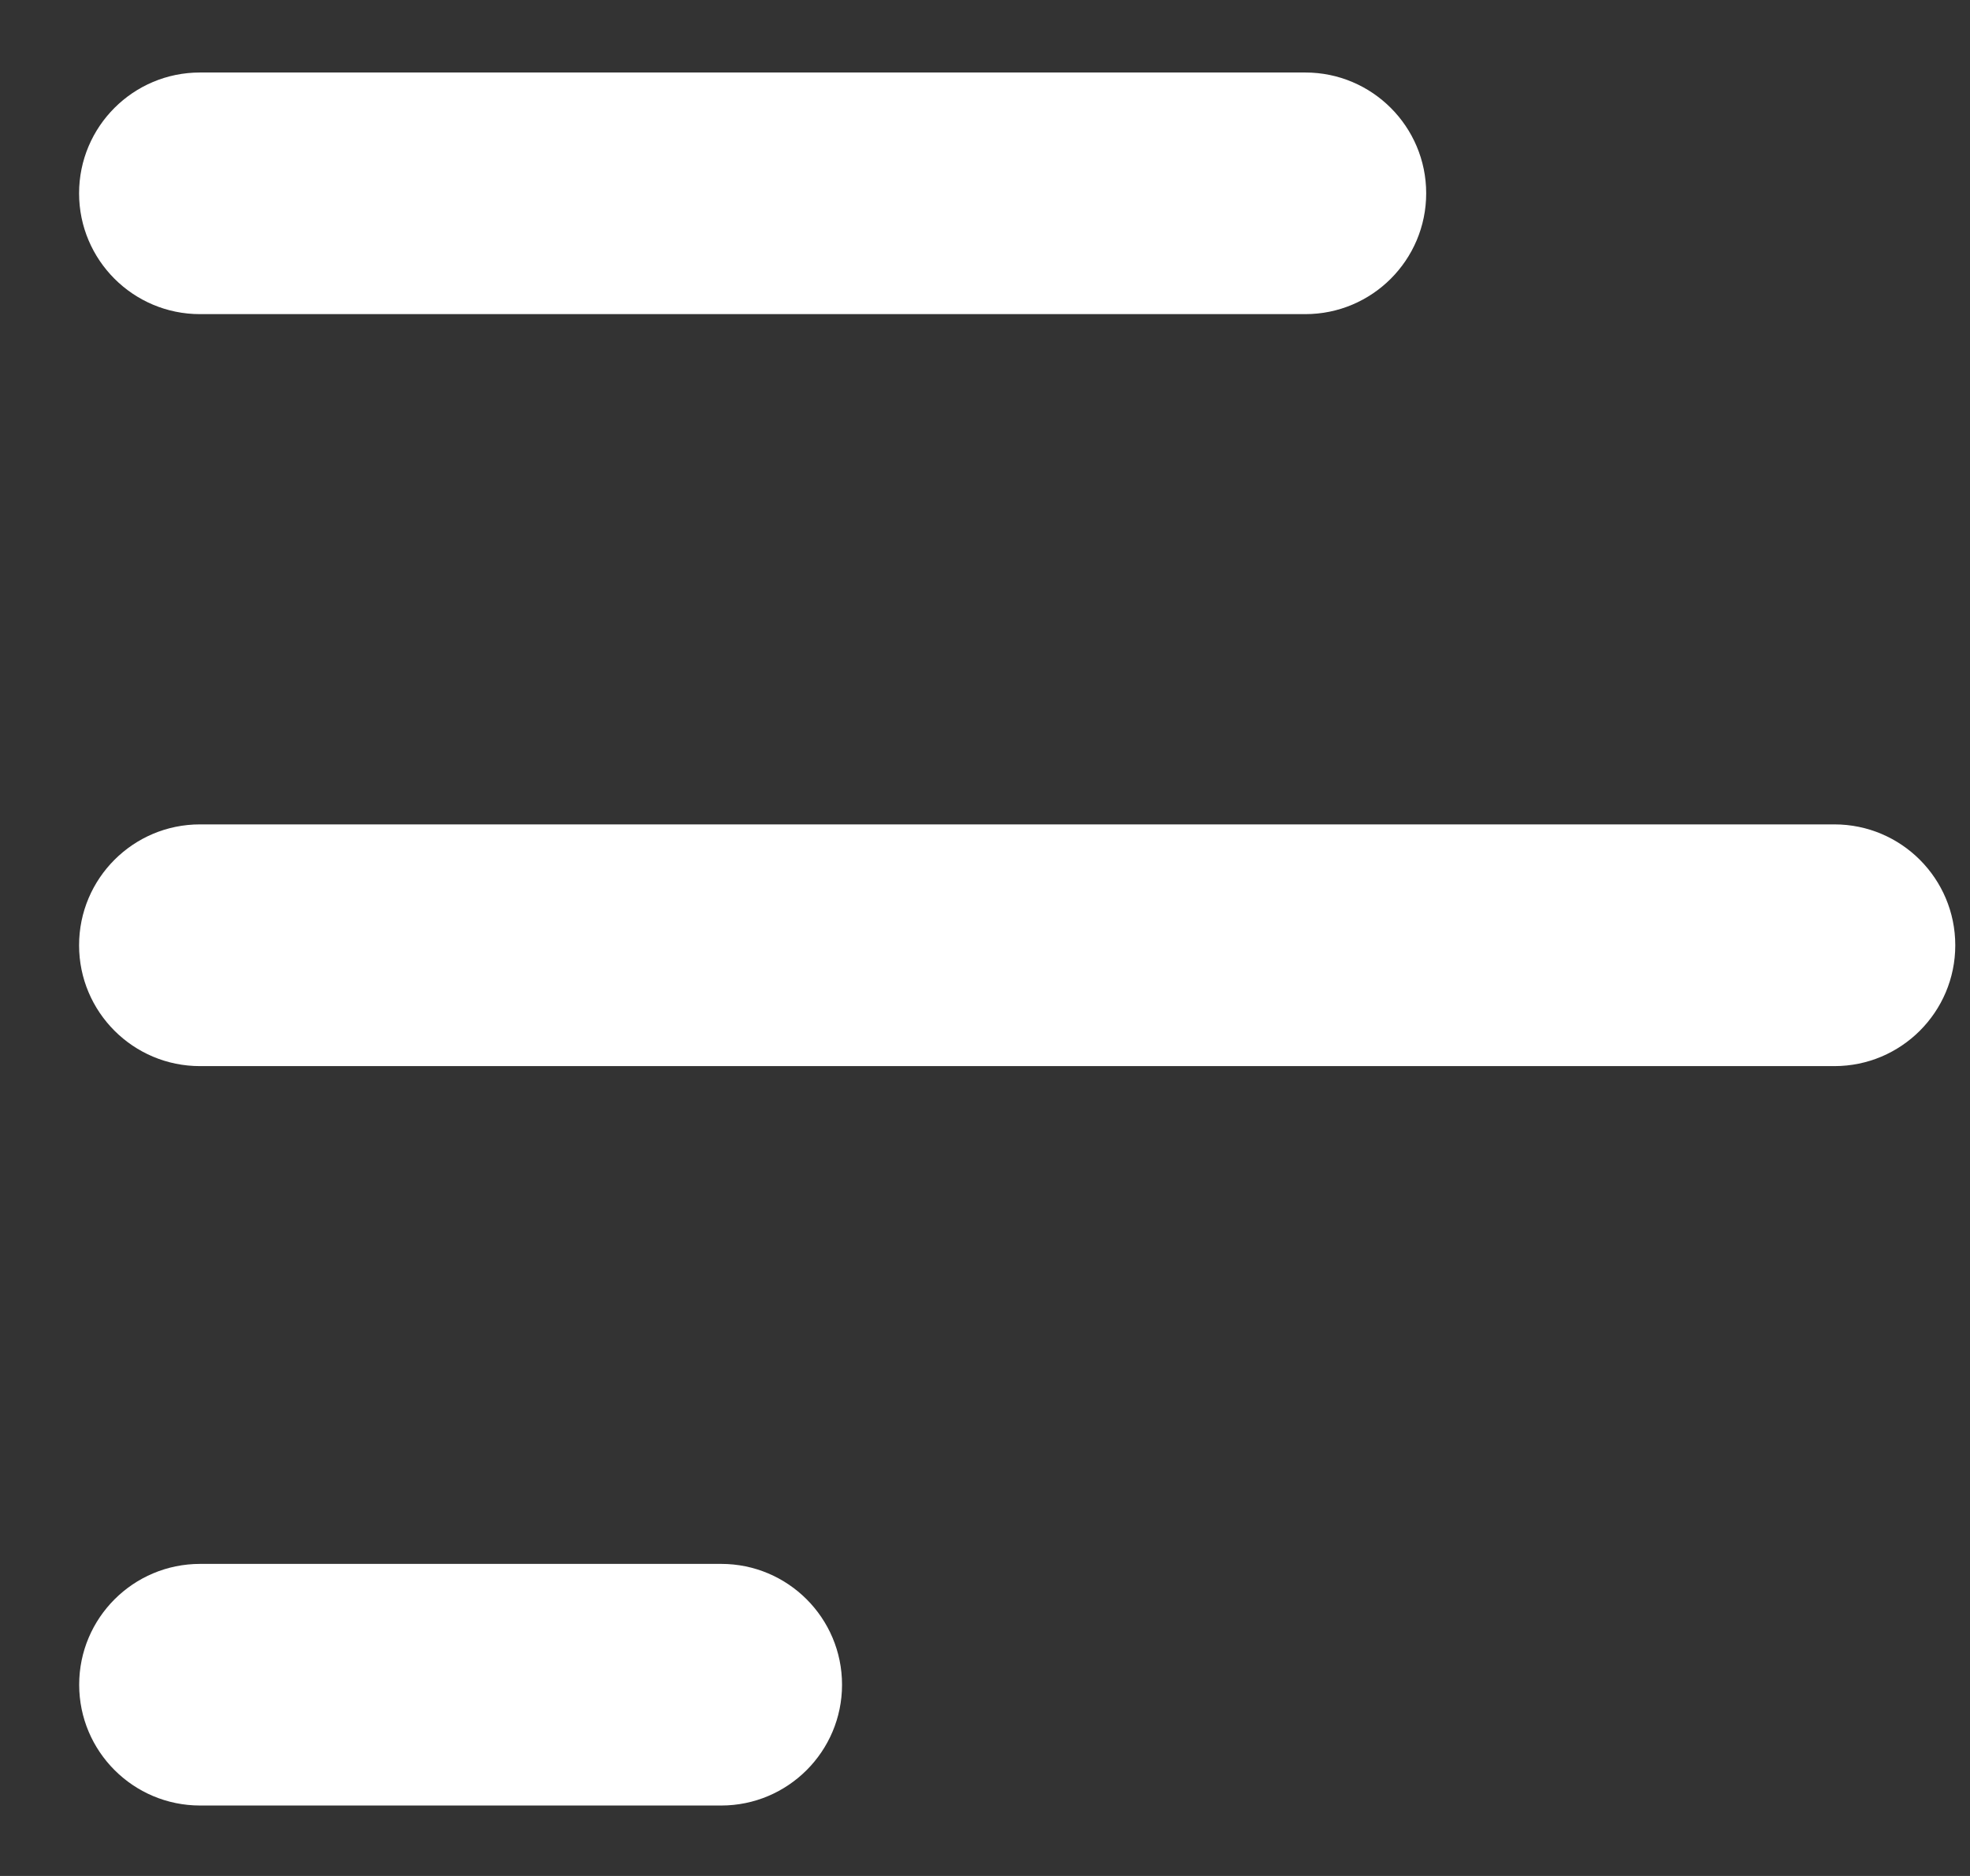 <svg width="21" height="20" viewBox="0 0 21 20" fill="none" xmlns="http://www.w3.org/2000/svg">
<rect x="0" y="0" width="21" height="20" fill="#333333" stroke="none"/>
<path fill-rule="evenodd" clip-rule="evenodd" d="M0.843 2.061C0.843 1.35 1.42 0.773 2.131 0.773L13.915 0.773C14.626 0.773 15.203 1.35 15.203 2.061C15.203 2.772 14.626 3.349 13.915 3.349L2.131 3.349C1.42 3.349 0.843 2.772 0.843 2.061Z" fill="white"/>
<path fill-rule="evenodd" clip-rule="evenodd" d="M0.843 10.078C0.843 9.366 1.42 8.789 2.131 8.789L19.555 8.789C20.266 8.789 20.843 9.366 20.843 10.078C20.843 10.789 20.266 11.366 19.555 11.366L2.131 11.366C1.42 11.366 0.843 10.789 0.843 10.078Z" fill="white"/>
<path fill-rule="evenodd" clip-rule="evenodd" d="M0.844 17.961C0.844 17.25 1.421 16.673 2.133 16.673L7.688 16.673C8.399 16.673 8.976 17.25 8.976 17.961C8.976 18.672 8.399 19.249 7.688 19.249L2.133 19.249C1.421 19.249 0.844 18.672 0.844 17.961Z" fill="white"/>
</svg>
